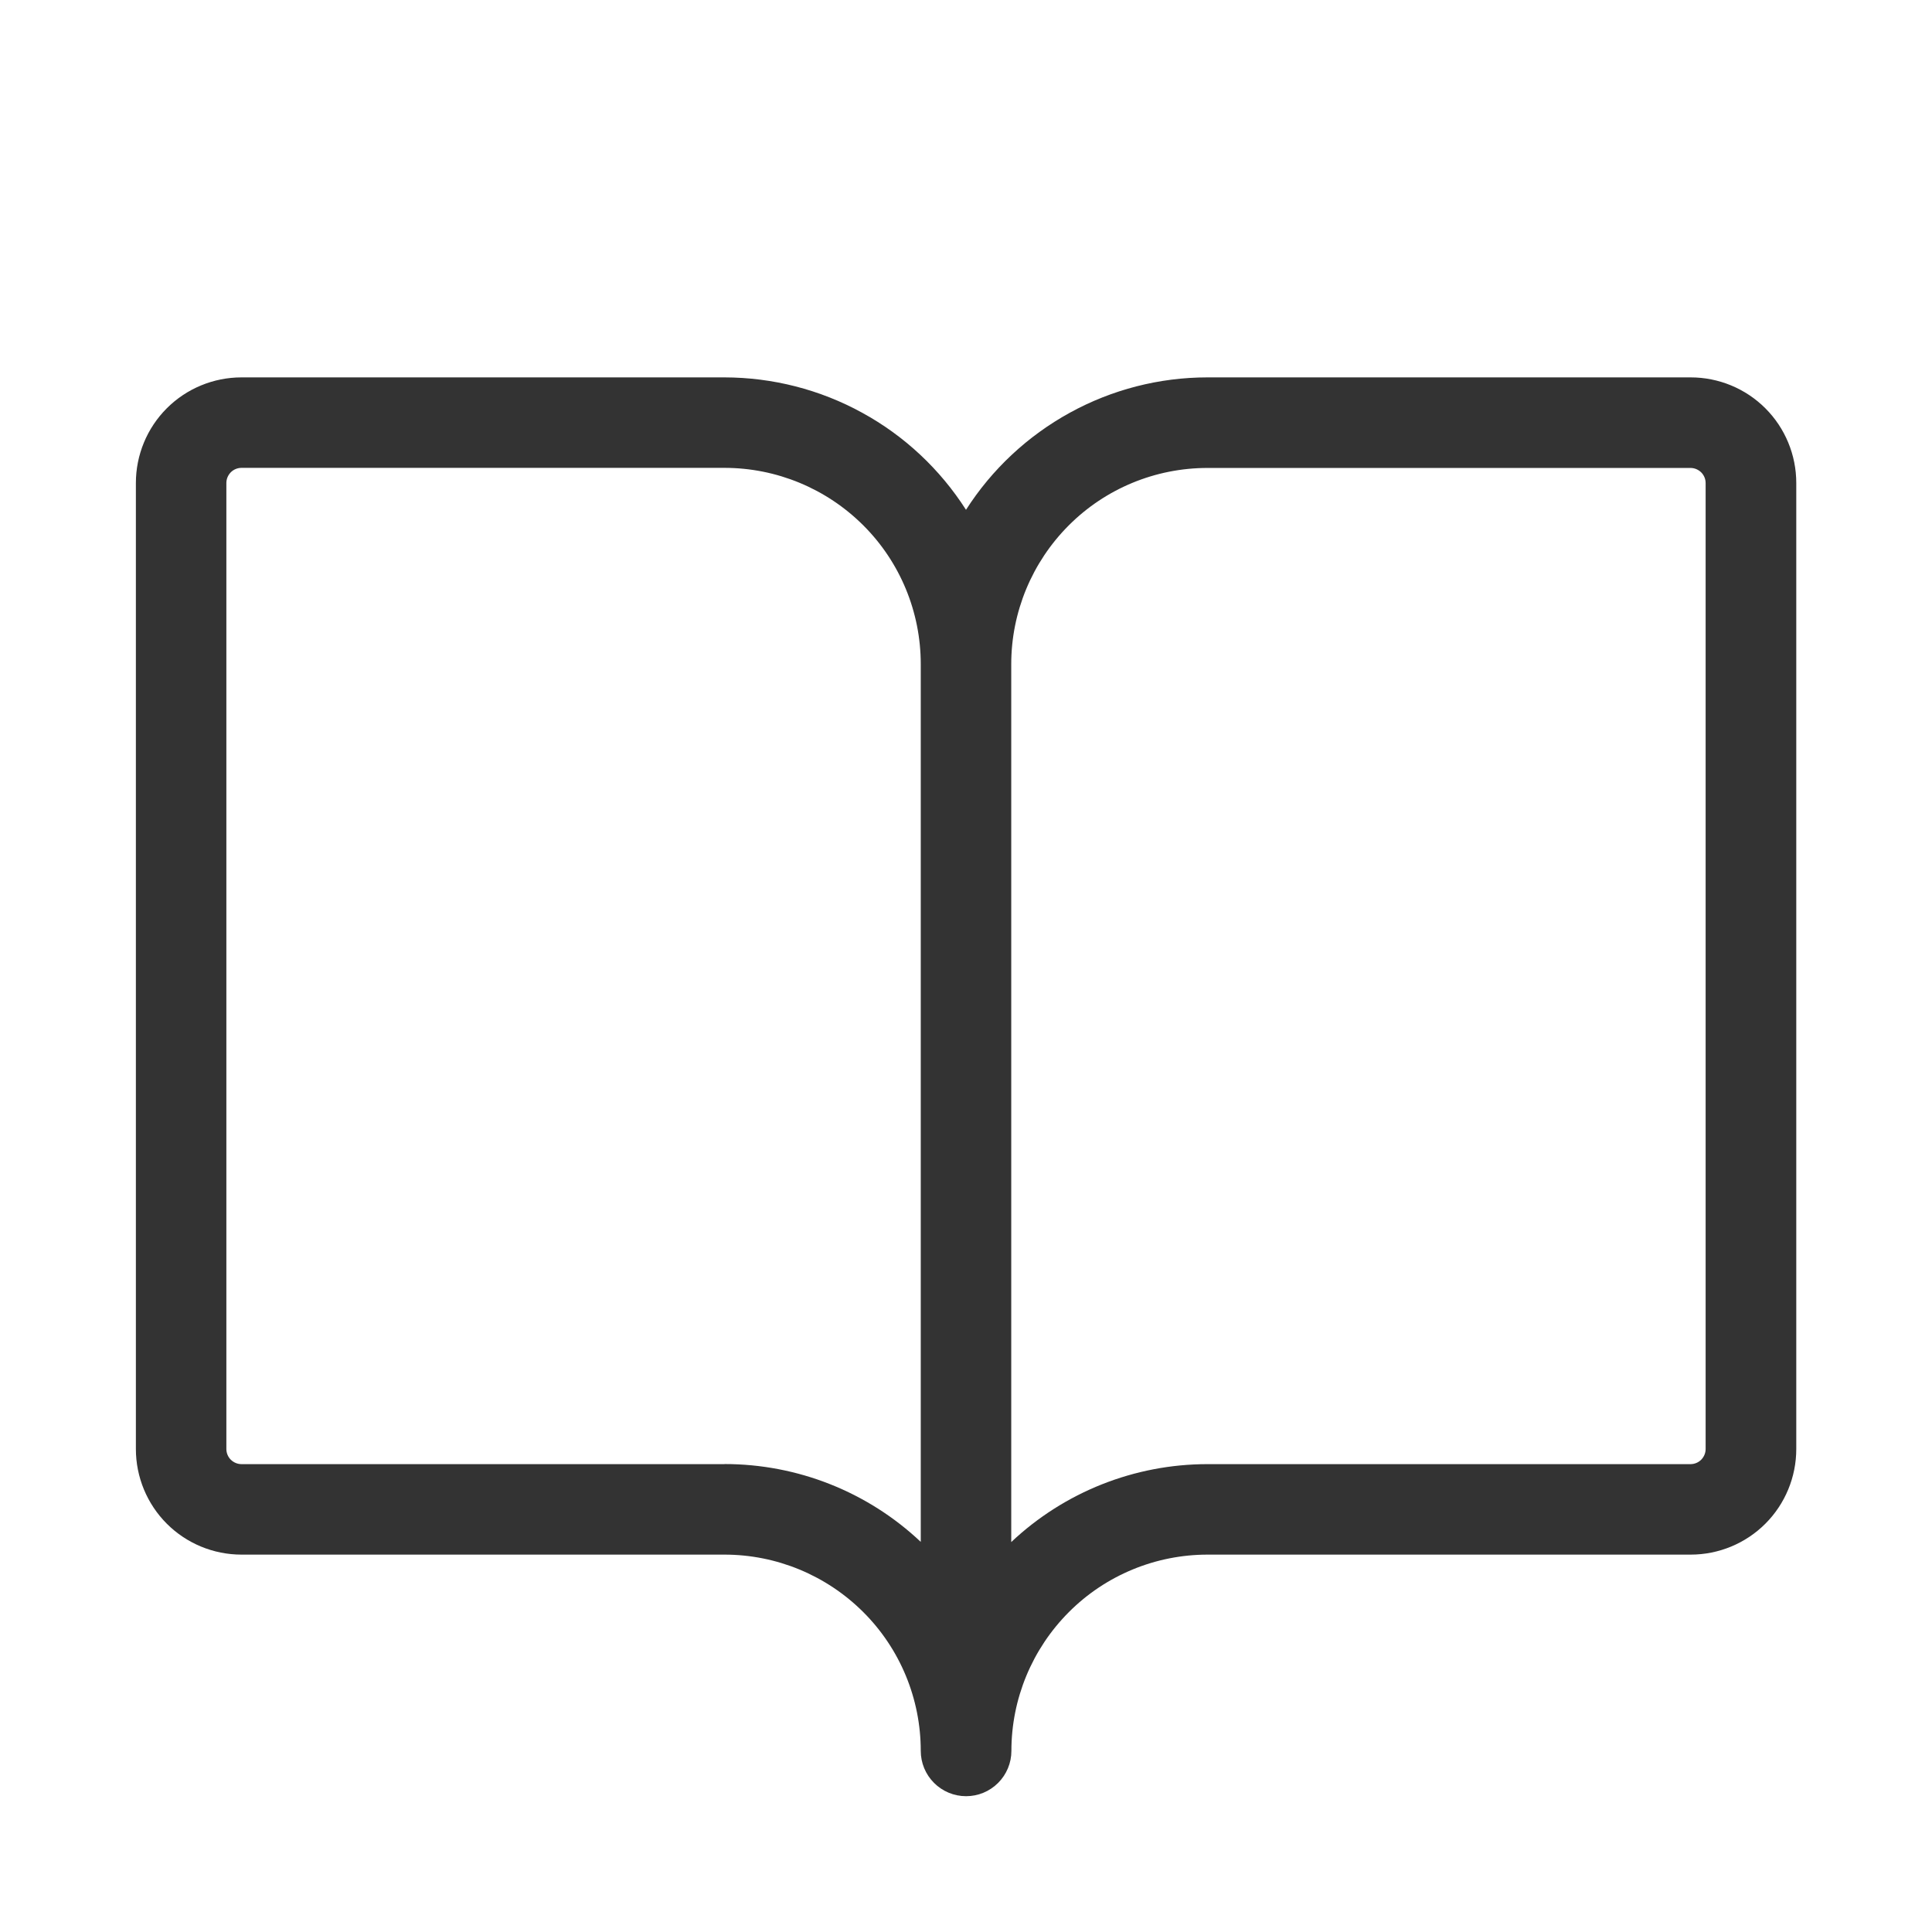 <svg fill="none" height="24" viewBox="0 0 24 24" width="24" xmlns="http://www.w3.org/2000/svg"><path d="m21 4.688h-6c-.598 0-1.186.151-1.71.439-.524.288-.968.702-1.29 1.206-.322-.504-.765-.919-1.29-1.206-.524-.288-1.113-.438-1.71-.439h-6c-.348 0-.682.138-.928.384s-.384.58-.384.928v12c0 .348.138.682.384.928.246.246.58.384.928.384h6c.646 0 1.266.257 1.724.714s.714 1.077.714 1.724c0 .149.059.292.165.398.105.105.248.165.398.165s.292-.059.398-.165c.105-.105.165-.248.165-.398 0-.646.257-1.266.714-1.724s1.077-.714 1.724-.714h6c.348 0 .682-.138.928-.384.246-.246.384-.58.384-.928v-12c0-.348-.138-.682-.384-.928-.246-.246-.58-.384-.928-.384zm-12 13.5h-6c-.05 0-.097-.02-.133-.055-.035-.035-.055-.083-.055-.133v-12c0-.05.02-.097.055-.133.035-.035.083-.055.133-.055h6c.646 0 1.266.257 1.724.714s.714 1.077.714 1.724v10.904c-.659-.622-1.531-.967-2.438-.967zm12.188-.188c0 .05-.02.097-.055.133-.035.035-.083.055-.133.055h-6c-.906-0-1.778.346-2.438.968v-10.905c0-.646.257-1.266.714-1.724s1.077-.714 1.724-.714h6c.05 0 .097.02.133.055.035.035.055.083.055.133z" fill="#000" fill-opacity=".8"/></svg>